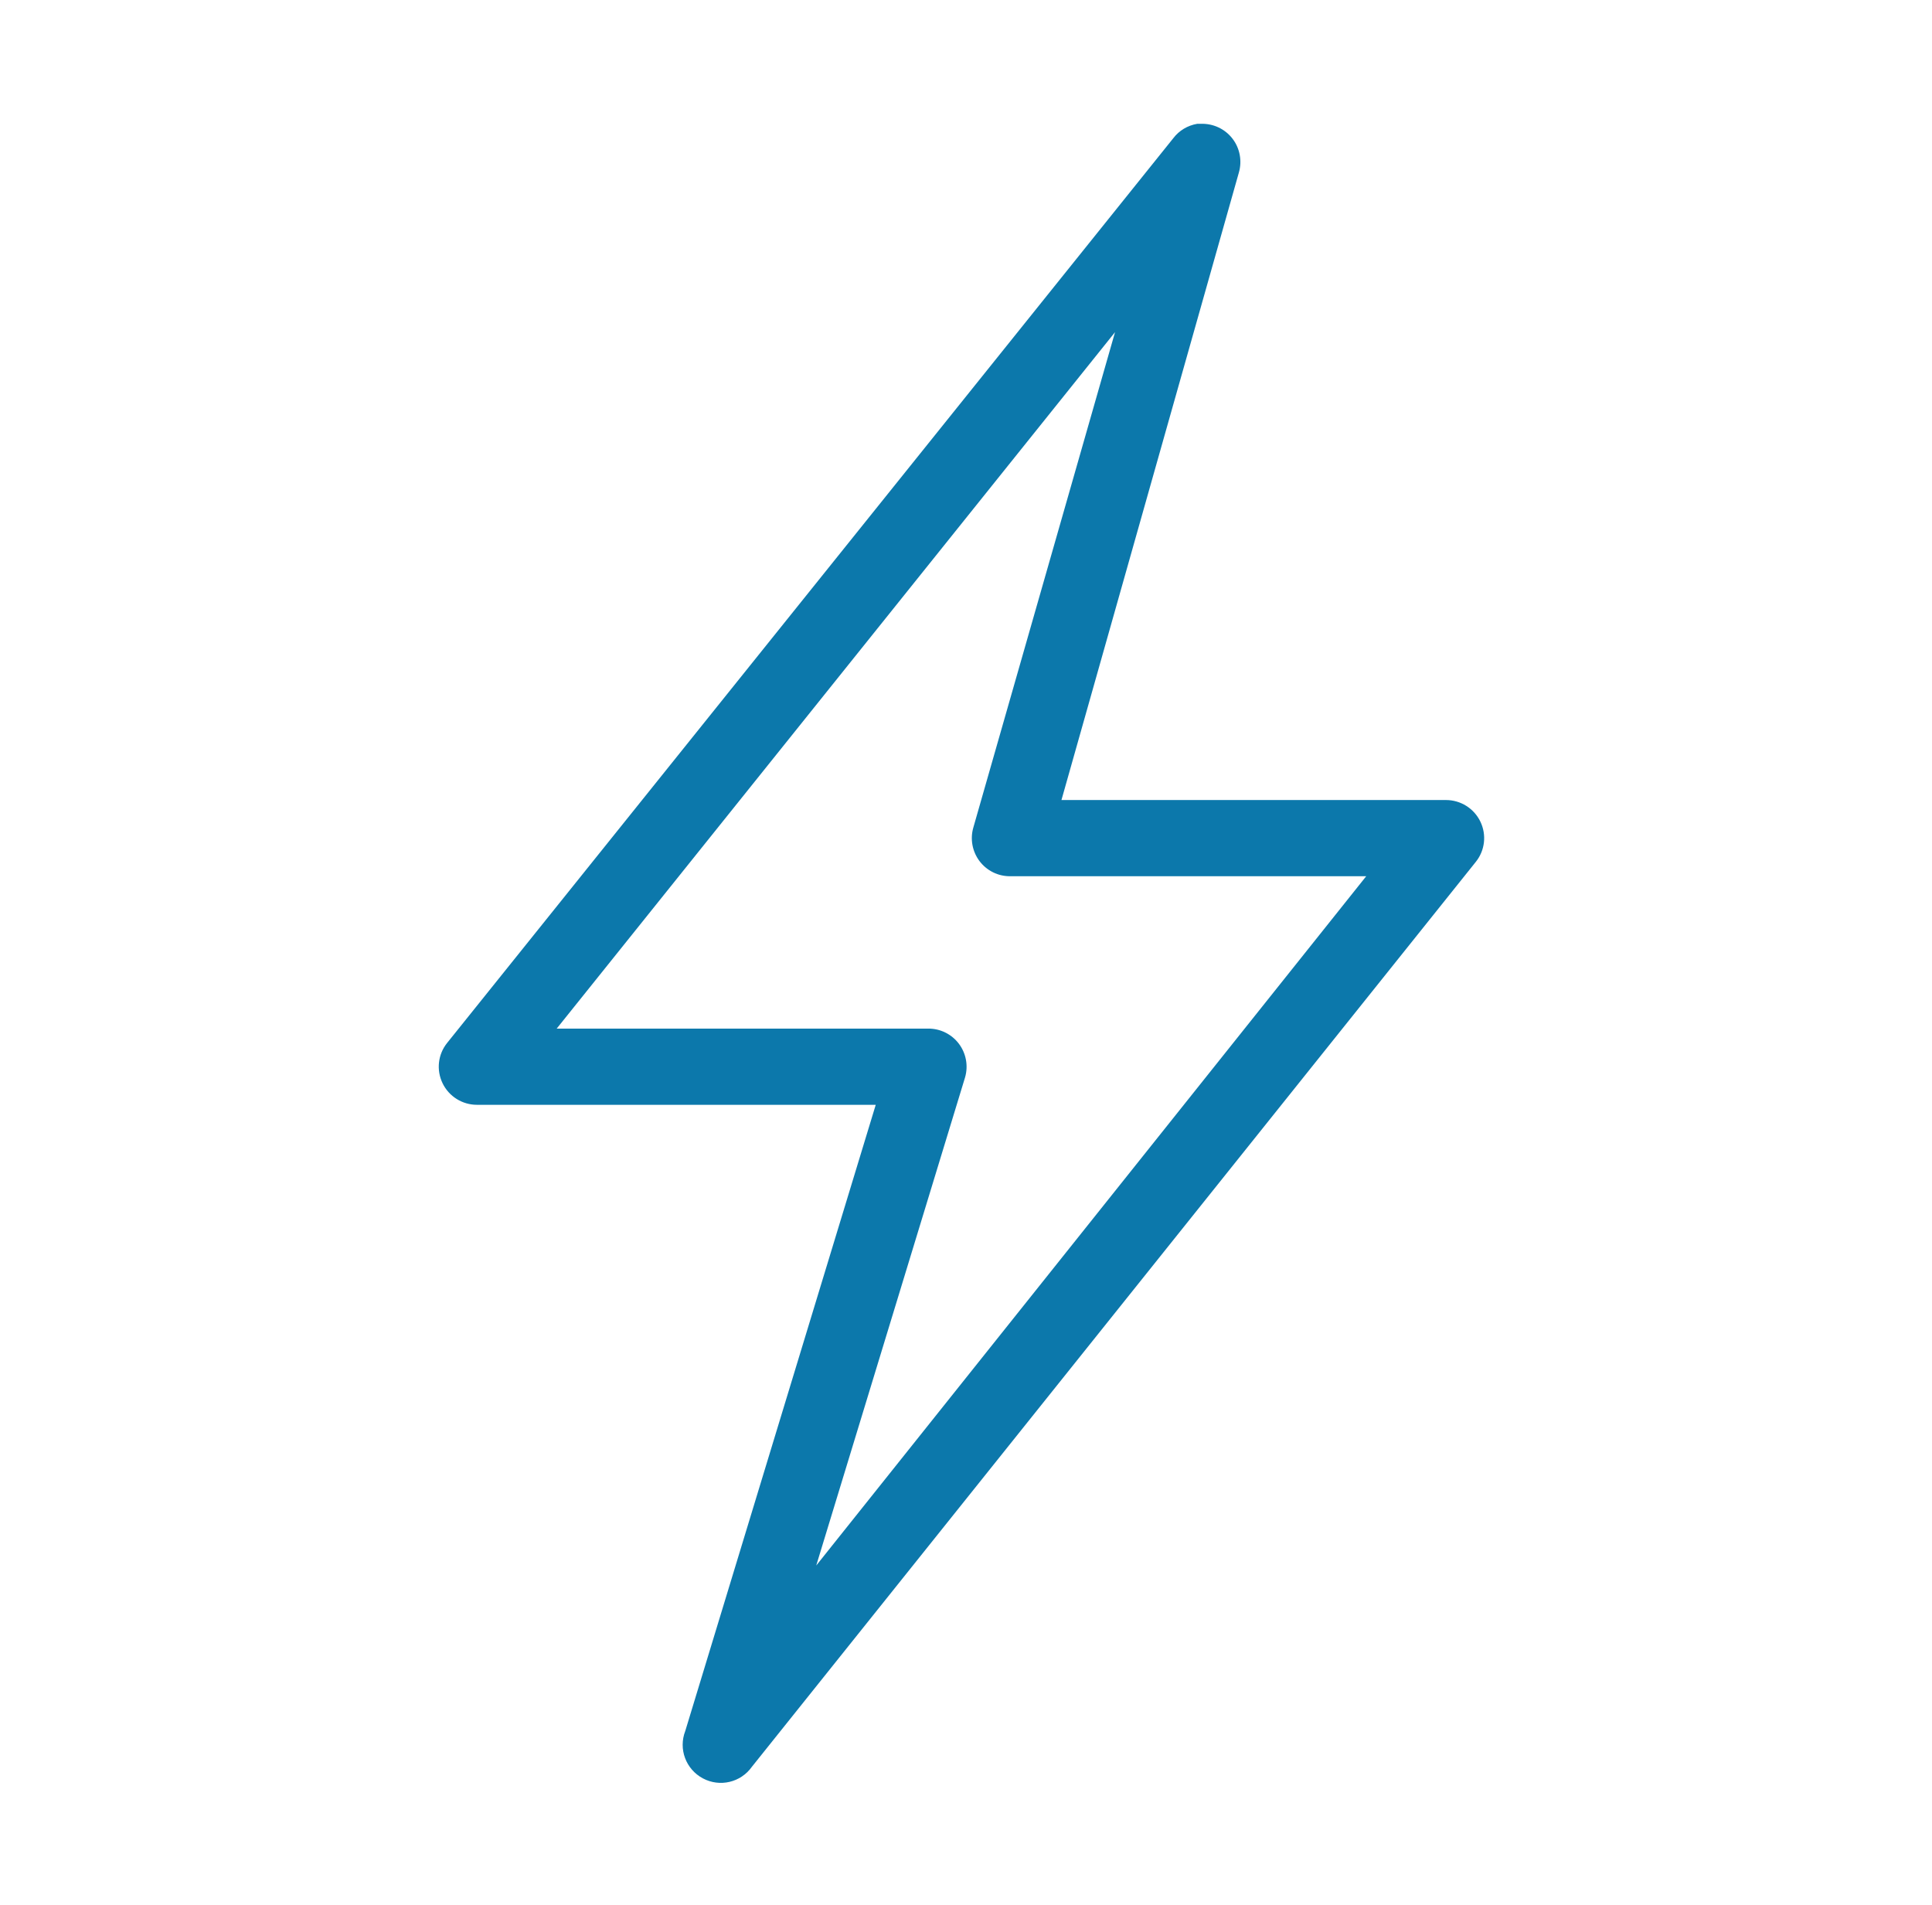 <svg width="71" height="70" viewBox="0 0 71 70" fill="none" xmlns="http://www.w3.org/2000/svg">
<path d="M43.996 4.55C43.646 4.61 43.334 4.796 43.121 5.075L16.433 38.325C16.094 38.746 16.029 39.32 16.264 39.807C16.499 40.294 16.991 40.6 17.527 40.6H32.183L25.183 63.612C24.926 64.274 25.205 65.018 25.829 65.352C26.452 65.685 27.223 65.505 27.633 64.925L54.233 31.675C54.572 31.254 54.638 30.68 54.403 30.193C54.168 29.706 53.675 29.4 53.14 29.4H39.008L45.527 6.344C45.653 5.912 45.565 5.441 45.286 5.086C45.008 4.73 44.576 4.534 44.127 4.55C44.083 4.55 44.04 4.55 43.996 4.55ZM40.977 12.206L35.771 30.406C35.645 30.833 35.733 31.292 35.995 31.642C36.263 31.998 36.684 32.206 37.127 32.2H50.208L29.996 57.531L35.465 39.594C35.59 39.167 35.503 38.708 35.24 38.358C34.972 38.002 34.551 37.795 34.108 37.8H20.458L40.977 12.206Z" fill="#0C78AB"/>
</svg>
